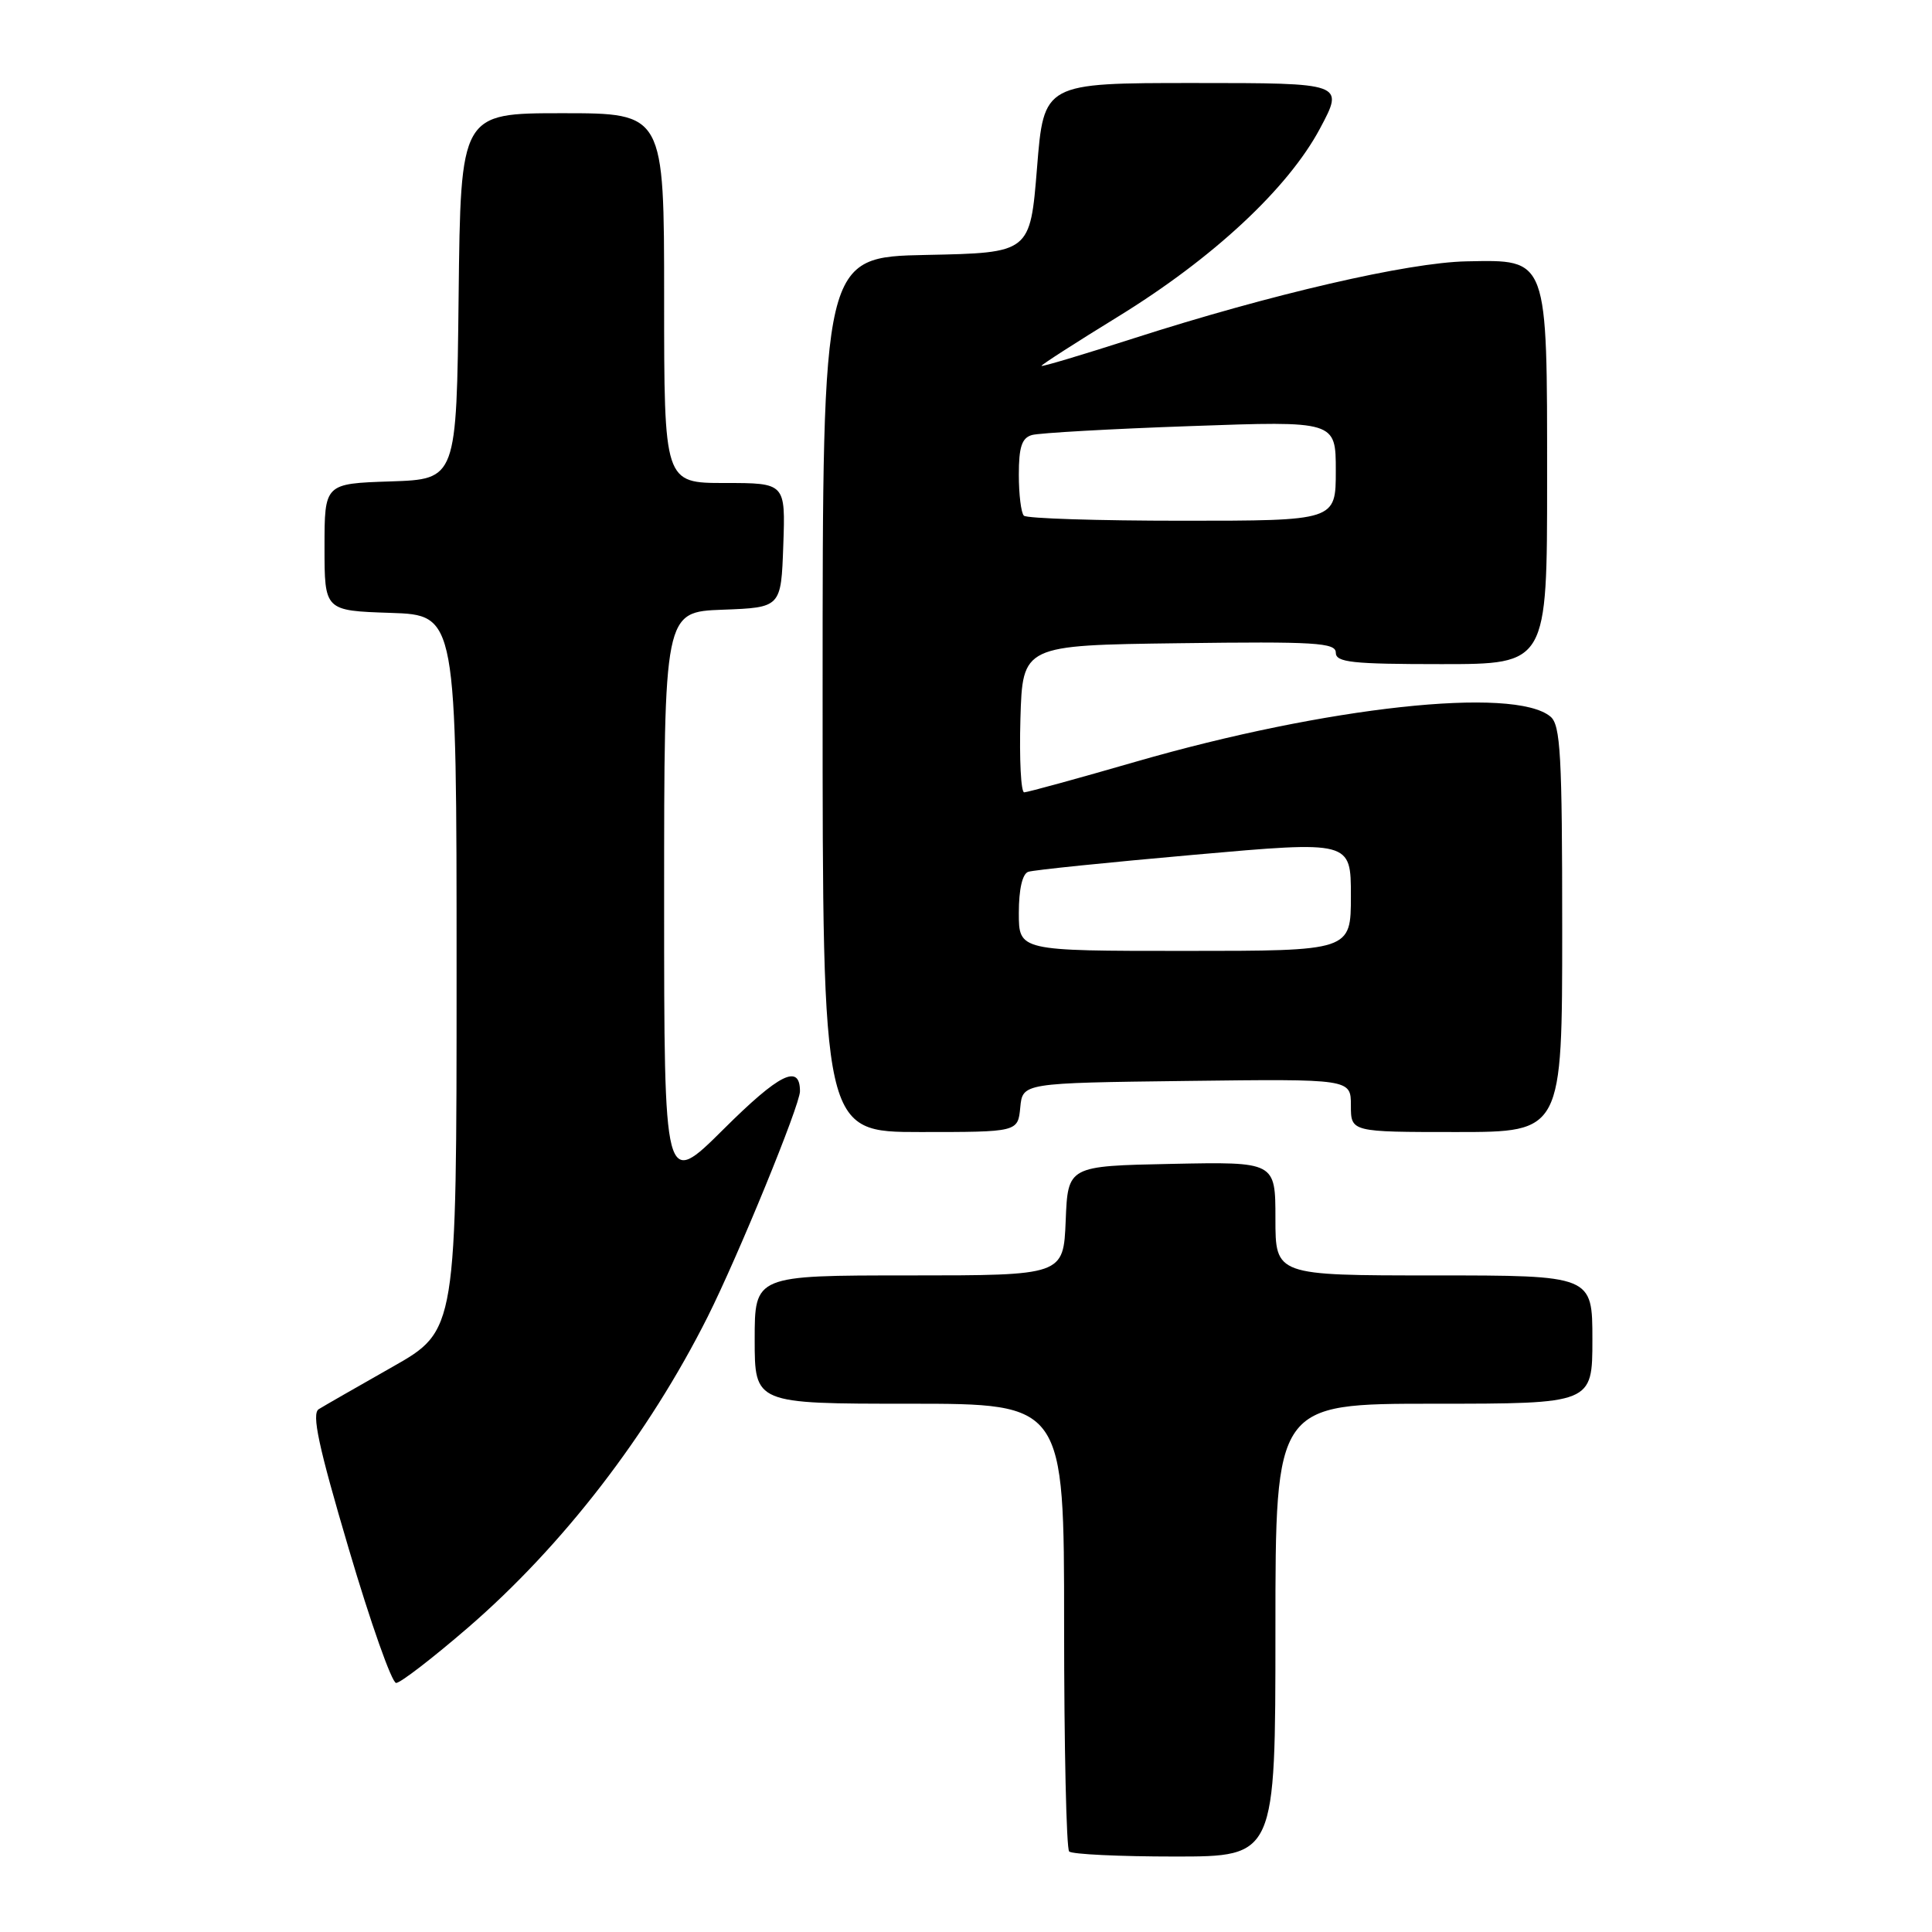 <?xml version="1.0" encoding="UTF-8" standalone="no"?>
<!DOCTYPE svg PUBLIC "-//W3C//DTD SVG 1.1//EN" "http://www.w3.org/Graphics/SVG/1.1/DTD/svg11.dtd" >
<svg xmlns="http://www.w3.org/2000/svg" xmlns:xlink="http://www.w3.org/1999/xlink" version="1.1" viewBox="0 0 256 256">
 <g >
 <path fill="currentColor"
d=" M 169.00 216.00 C 169.00 186.00 169.00 186.00 190.00 186.00 C 211.00 186.00 211.00 186.00 211.00 177.50 C 211.00 169.00 211.00 169.00 190.00 169.00 C 169.00 169.00 169.00 169.00 169.00 161.47 C 169.00 153.94 169.00 153.94 155.25 154.22 C 141.50 154.50 141.50 154.50 141.21 161.75 C 140.91 169.00 140.91 169.00 120.46 169.00 C 100.00 169.00 100.00 169.00 100.00 177.50 C 100.00 186.00 100.00 186.00 120.50 186.00 C 141.00 186.00 141.00 186.00 141.00 215.33 C 141.00 231.47 141.30 244.97 141.67 245.33 C 142.03 245.70 148.33 246.00 155.67 246.00 C 169.00 246.00 169.00 246.00 169.00 216.00 Z  M 62.01 215.67 C 74.59 204.80 85.92 190.10 93.76 174.50 C 97.83 166.38 106.00 146.43 106.00 144.60 C 106.00 140.91 103.28 142.26 95.90 149.60 C 88.00 157.45 88.00 157.45 88.00 119.27 C 88.00 81.08 88.00 81.08 95.75 80.79 C 103.50 80.50 103.50 80.50 103.79 72.25 C 104.08 64.00 104.08 64.00 96.04 64.00 C 88.00 64.00 88.00 64.00 88.00 39.50 C 88.00 15.00 88.00 15.00 74.52 15.00 C 61.04 15.00 61.04 15.00 60.77 39.25 C 60.50 63.50 60.50 63.50 51.75 63.79 C 43.00 64.08 43.00 64.08 43.00 72.50 C 43.00 80.92 43.00 80.92 51.75 81.21 C 60.50 81.50 60.50 81.50 60.50 128.90 C 60.50 176.30 60.50 176.30 52.00 181.12 C 47.33 183.77 42.93 186.29 42.24 186.72 C 41.27 187.32 42.19 191.63 46.22 205.25 C 49.10 215.01 51.92 223.00 52.49 223.00 C 53.06 223.00 57.34 219.70 62.01 215.67 Z  M 135.19 146.75 C 135.50 143.50 135.50 143.50 157.25 143.23 C 179.00 142.96 179.00 142.96 179.00 146.48 C 179.00 150.00 179.00 150.00 193.00 150.00 C 207.00 150.00 207.00 150.00 207.00 123.12 C 207.00 100.02 206.78 96.06 205.44 94.95 C 200.60 90.93 175.77 93.63 150.50 100.93 C 142.80 103.16 136.15 104.98 135.71 104.99 C 135.28 104.99 135.06 100.61 135.21 95.25 C 135.50 85.50 135.50 85.50 156.25 85.23 C 174.27 84.99 177.00 85.16 177.00 86.48 C 177.00 87.77 179.14 88.00 191.00 88.00 C 205.00 88.00 205.00 88.00 205.00 63.61 C 205.00 33.94 205.18 34.42 194.33 34.63 C 186.58 34.78 168.38 38.99 150.25 44.82 C 143.51 46.99 138.00 48.64 138.00 48.48 C 138.00 48.32 142.54 45.40 148.09 41.99 C 160.74 34.22 170.67 24.97 174.91 17.02 C 178.12 11.00 178.12 11.00 158.22 11.00 C 138.31 11.00 138.31 11.00 137.41 22.25 C 136.50 33.50 136.50 33.50 122.75 33.78 C 109.00 34.06 109.00 34.06 109.00 92.03 C 109.00 150.00 109.00 150.00 121.94 150.00 C 134.87 150.00 134.87 150.00 135.19 146.75 Z  M 135.00 120.97 C 135.00 117.84 135.47 115.78 136.25 115.52 C 136.94 115.28 146.84 114.27 158.25 113.26 C 179.00 111.42 179.00 111.42 179.00 118.71 C 179.00 126.00 179.00 126.00 157.00 126.00 C 135.00 126.00 135.00 126.00 135.00 120.97 Z  M 135.67 68.33 C 135.30 67.97 135.00 65.52 135.00 62.90 C 135.00 59.22 135.40 58.02 136.75 57.64 C 137.71 57.37 147.16 56.83 157.75 56.46 C 177.00 55.77 177.00 55.77 177.00 62.38 C 177.00 69.00 177.00 69.00 156.67 69.00 C 145.48 69.00 136.03 68.70 135.67 68.33 Z "/>
</g>
</svg>